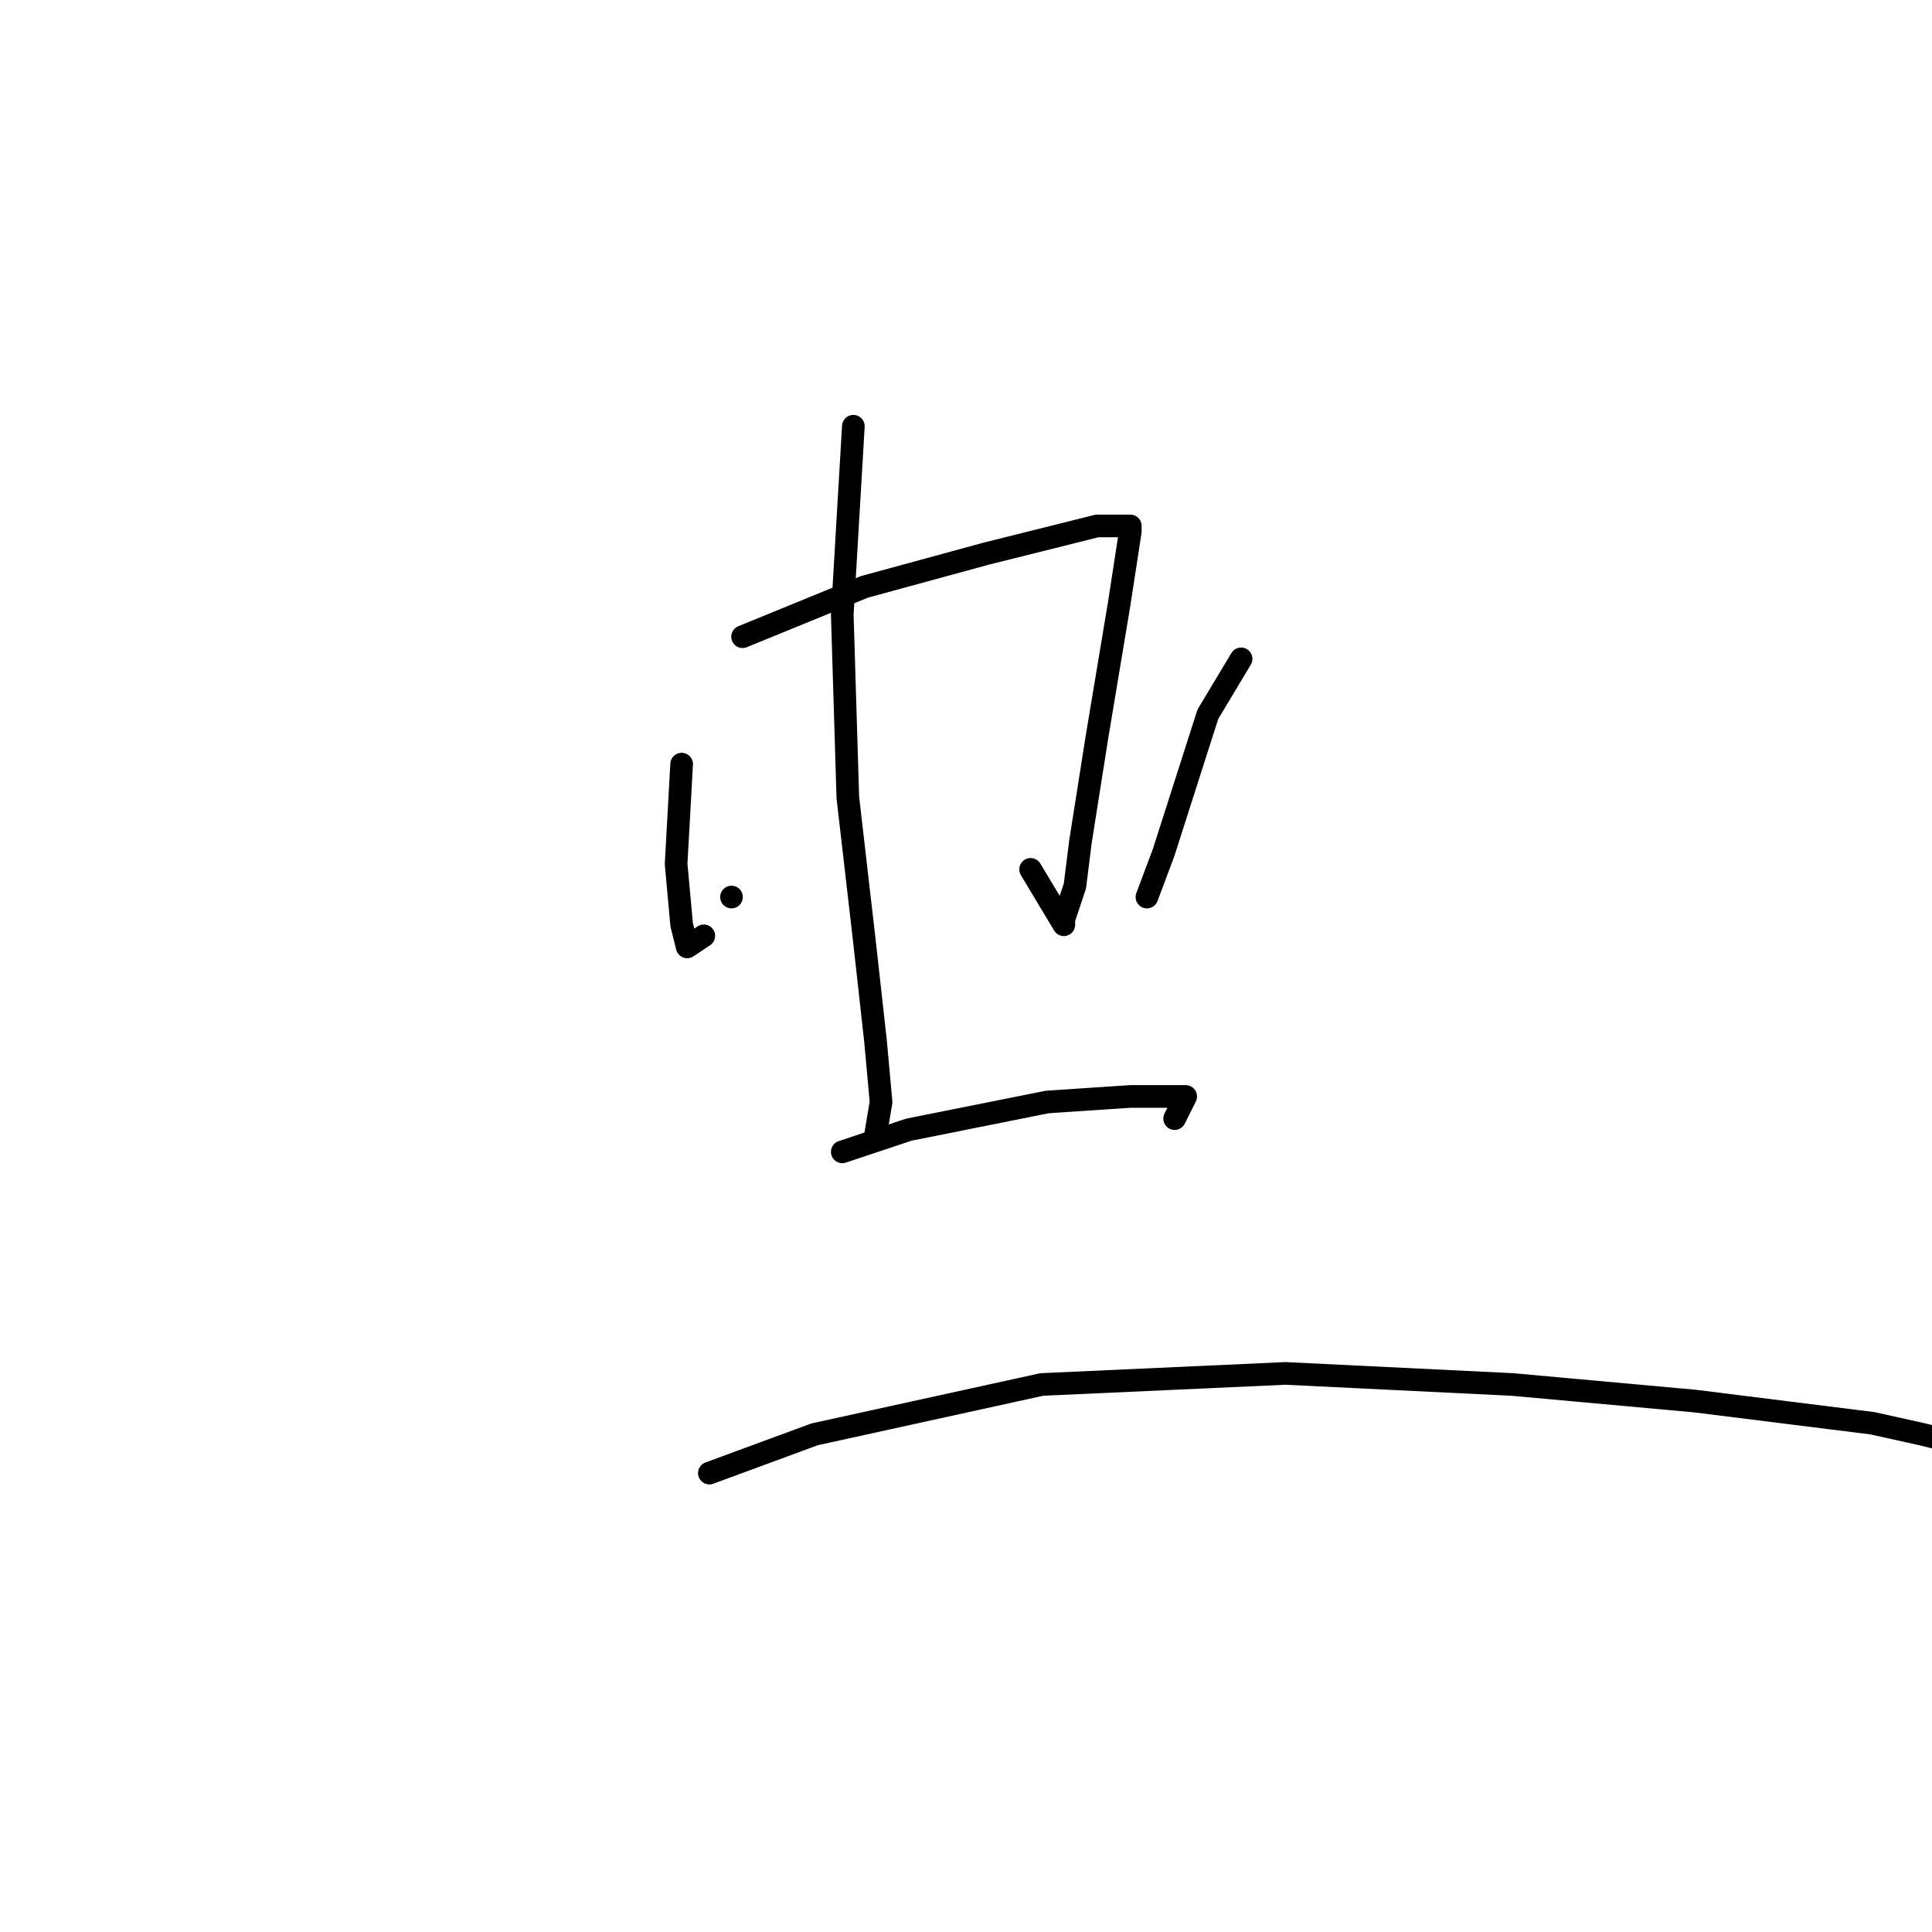 <?xml version="1.0" standalone="no"?>
    <svg width="256" height="256" xmlns="http://www.w3.org/2000/svg" version="1.1">
    <polyline stroke="black" stroke-width="3" stroke-linecap="round" fill="transparent" stroke-linejoin="round" points="90.322 101.249 89.588 114.46 90.322 122.534 91.056 125.47 93.258 124.002 93.258 124.002 " />
        <polyline stroke="black" stroke-width="3" stroke-linecap="round" fill="transparent" stroke-linejoin="round" points="98.395 84.368 114.542 77.763 130.689 73.359 142.432 70.423 145.368 69.689 148.304 69.689 149.772 69.689 149.772 70.423 148.304 79.965 145.368 97.58 143.166 111.525 142.432 117.396 140.964 121.8 140.964 122.534 136.561 115.194 136.561 115.194 " />
        <polyline stroke="black" stroke-width="3" stroke-linecap="round" fill="transparent" stroke-linejoin="round" points="113.074 56.478 111.606 81.433 112.34 105.653 114.542 124.736 116.01 137.947 116.744 146.02 116.01 150.424 116.01 150.424 " />
        <polyline stroke="black" stroke-width="3" stroke-linecap="round" fill="transparent" stroke-linejoin="round" points="96.927 118.864 96.927 118.864 " />
        <polyline stroke="black" stroke-width="3" stroke-linecap="round" fill="transparent" stroke-linejoin="round" points="164.451 87.304 160.047 94.644 154.176 112.993 151.974 118.864 151.974 118.864 " />
        <polyline stroke="black" stroke-width="3" stroke-linecap="round" fill="transparent" stroke-linejoin="round" points="111.606 152.626 120.414 149.69 138.763 146.02 149.772 145.286 154.91 145.286 157.111 145.286 155.643 148.222 155.643 148.222 " />
        <polyline stroke="black" stroke-width="3" stroke-linecap="round" fill="transparent" stroke-linejoin="round" points="93.992 195.195 107.937 190.057 138.029 183.452 170.323 181.984 200.415 183.452 224.635 185.654 248.121 188.59 254.727 190.057 257.663 190.791 259.865 191.525 259.131 194.461 259.131 194.461 " />
        </svg>
